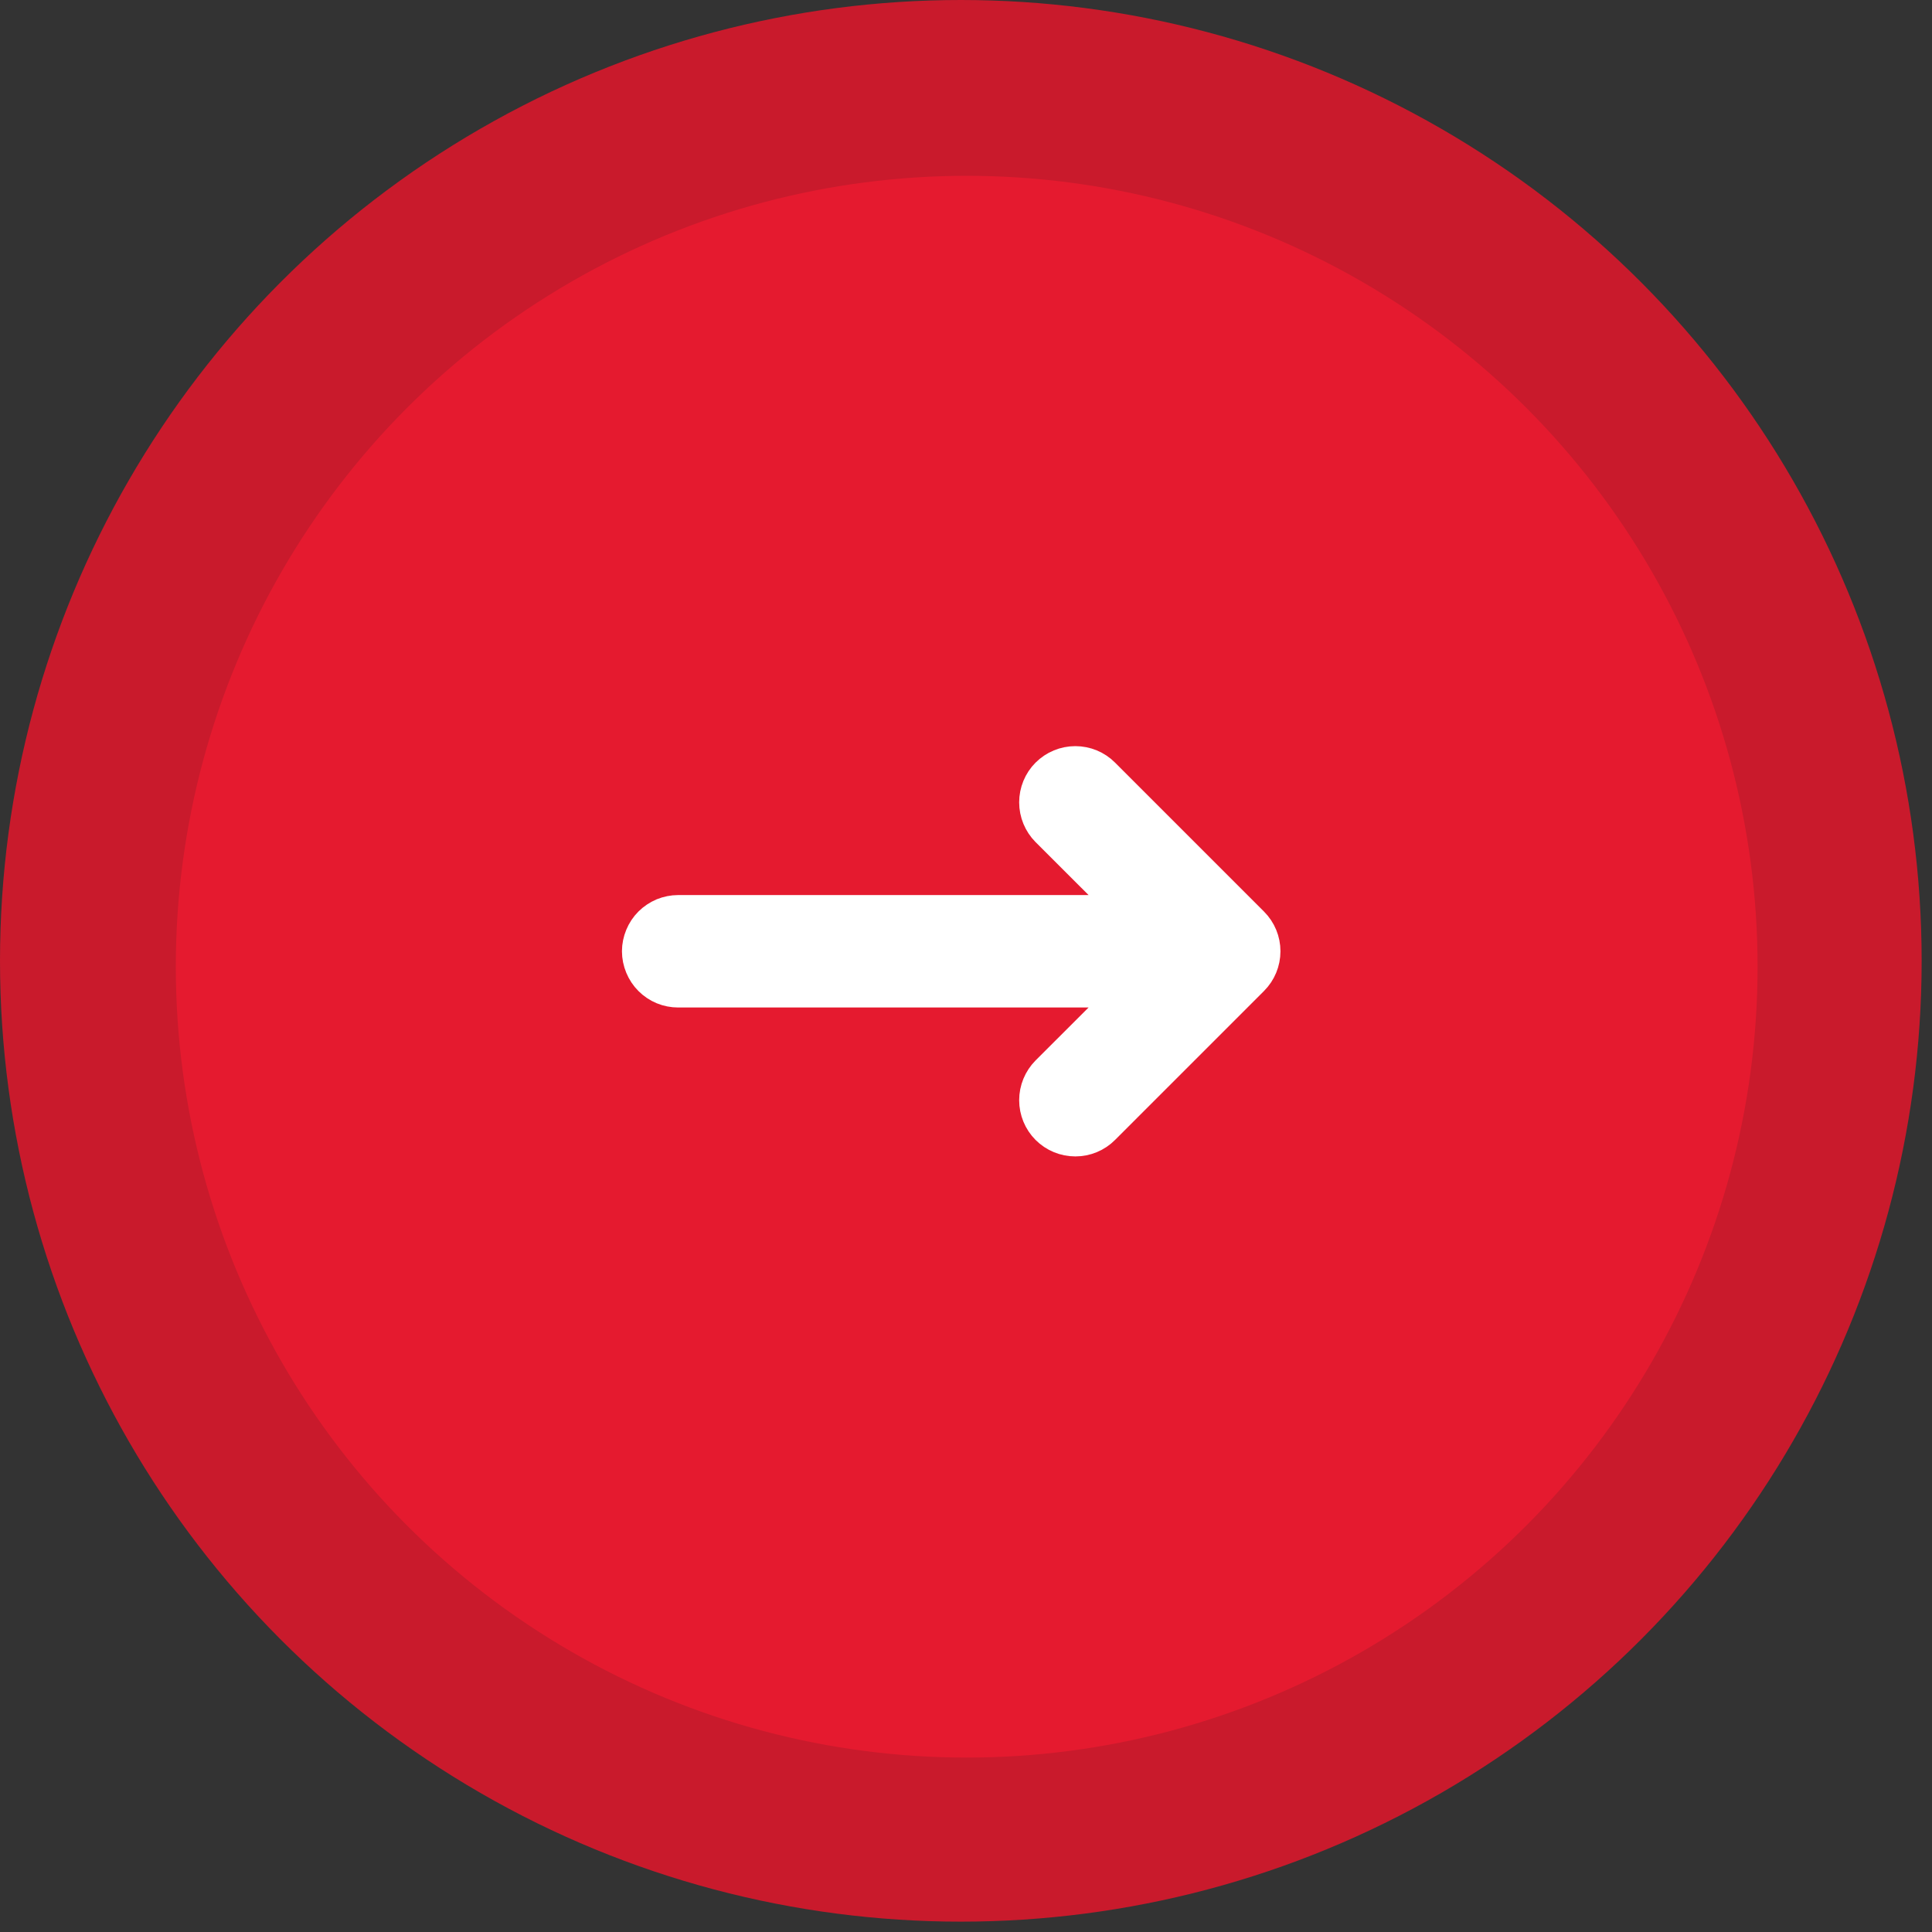 <svg width="25" height="25" viewBox="0 0 25 25" fill="none" xmlns="http://www.w3.org/2000/svg">
<rect x="0" y="0" width="25" height="25" fill="#333333" stroke="none"/>
<path d="M10.988 12.635L10.988 12.68L10.988 12.68L16.753 12.68L10.988 12.635ZM10.988 12.635C10.988 12.635 10.988 12.635 10.988 12.635L10.988 12.635ZM16.298 13.134L15.613 13.82C15.476 13.957 15.4 14.142 15.4 14.334C15.4 14.527 15.476 14.712 15.613 14.848C15.749 14.985 15.934 15.062 16.127 15.062C16.32 15.062 16.505 14.985 16.641 14.848L18.568 12.921C18.704 12.785 18.781 12.6 18.781 12.407C18.781 12.214 18.704 12.029 18.568 11.893L16.641 9.966C16.505 9.829 16.32 9.753 16.127 9.753C15.934 9.753 15.749 9.829 15.613 9.966C15.476 10.102 15.4 10.287 15.4 10.48C15.4 10.673 15.476 10.858 15.613 10.994L16.298 11.68L10.988 11.68L10.988 11.68C10.892 11.68 10.797 11.699 10.709 11.735C10.621 11.772 10.541 11.825 10.473 11.893C10.406 11.96 10.352 12.041 10.316 12.129C10.279 12.217 10.26 12.312 10.26 12.407C10.26 12.503 10.279 12.597 10.316 12.686C10.352 12.774 10.406 12.854 10.473 12.921C10.541 12.989 10.621 13.043 10.709 13.079C10.797 13.116 10.892 13.135 10.988 13.135L10.988 13.135L16.298 13.134Z" fill="#E51A2F" stroke="#E51A2F"/>
<circle cx="12.433" cy="12.433" r="12.433" fill="#C91A2C"/>
<circle cx="12.509" cy="12.509" r="10.234" fill="#E51A2F"/>
<path d="M8.776 11.832L8.776 11.832C8.713 11.832 8.651 11.845 8.593 11.868C8.535 11.893 8.482 11.928 8.438 11.972C8.394 12.016 8.359 12.069 8.335 12.127C8.311 12.185 8.298 12.247 8.298 12.309C8.298 12.372 8.311 12.434 8.335 12.492C8.359 12.55 8.394 12.603 8.438 12.647C8.482 12.691 8.535 12.727 8.593 12.751C8.651 12.775 8.713 12.787 8.776 12.787H8.776L14.69 12.787L13.577 13.899C13.488 13.989 13.438 14.11 13.438 14.237C13.438 14.363 13.488 14.485 13.577 14.574C13.667 14.664 13.788 14.714 13.915 14.714C14.041 14.714 14.163 14.664 14.252 14.574L16.179 12.647C16.269 12.557 16.319 12.436 16.319 12.309C16.319 12.183 16.269 12.062 16.179 11.972L14.252 10.045C14.163 9.955 14.041 9.905 13.915 9.905C13.788 9.905 13.667 9.955 13.577 10.045C13.488 10.134 13.438 10.256 13.438 10.382C13.438 10.509 13.488 10.63 13.577 10.72L14.69 11.832L8.776 11.832Z" fill="white" stroke="white" stroke-width="0.5"/>
</svg>
